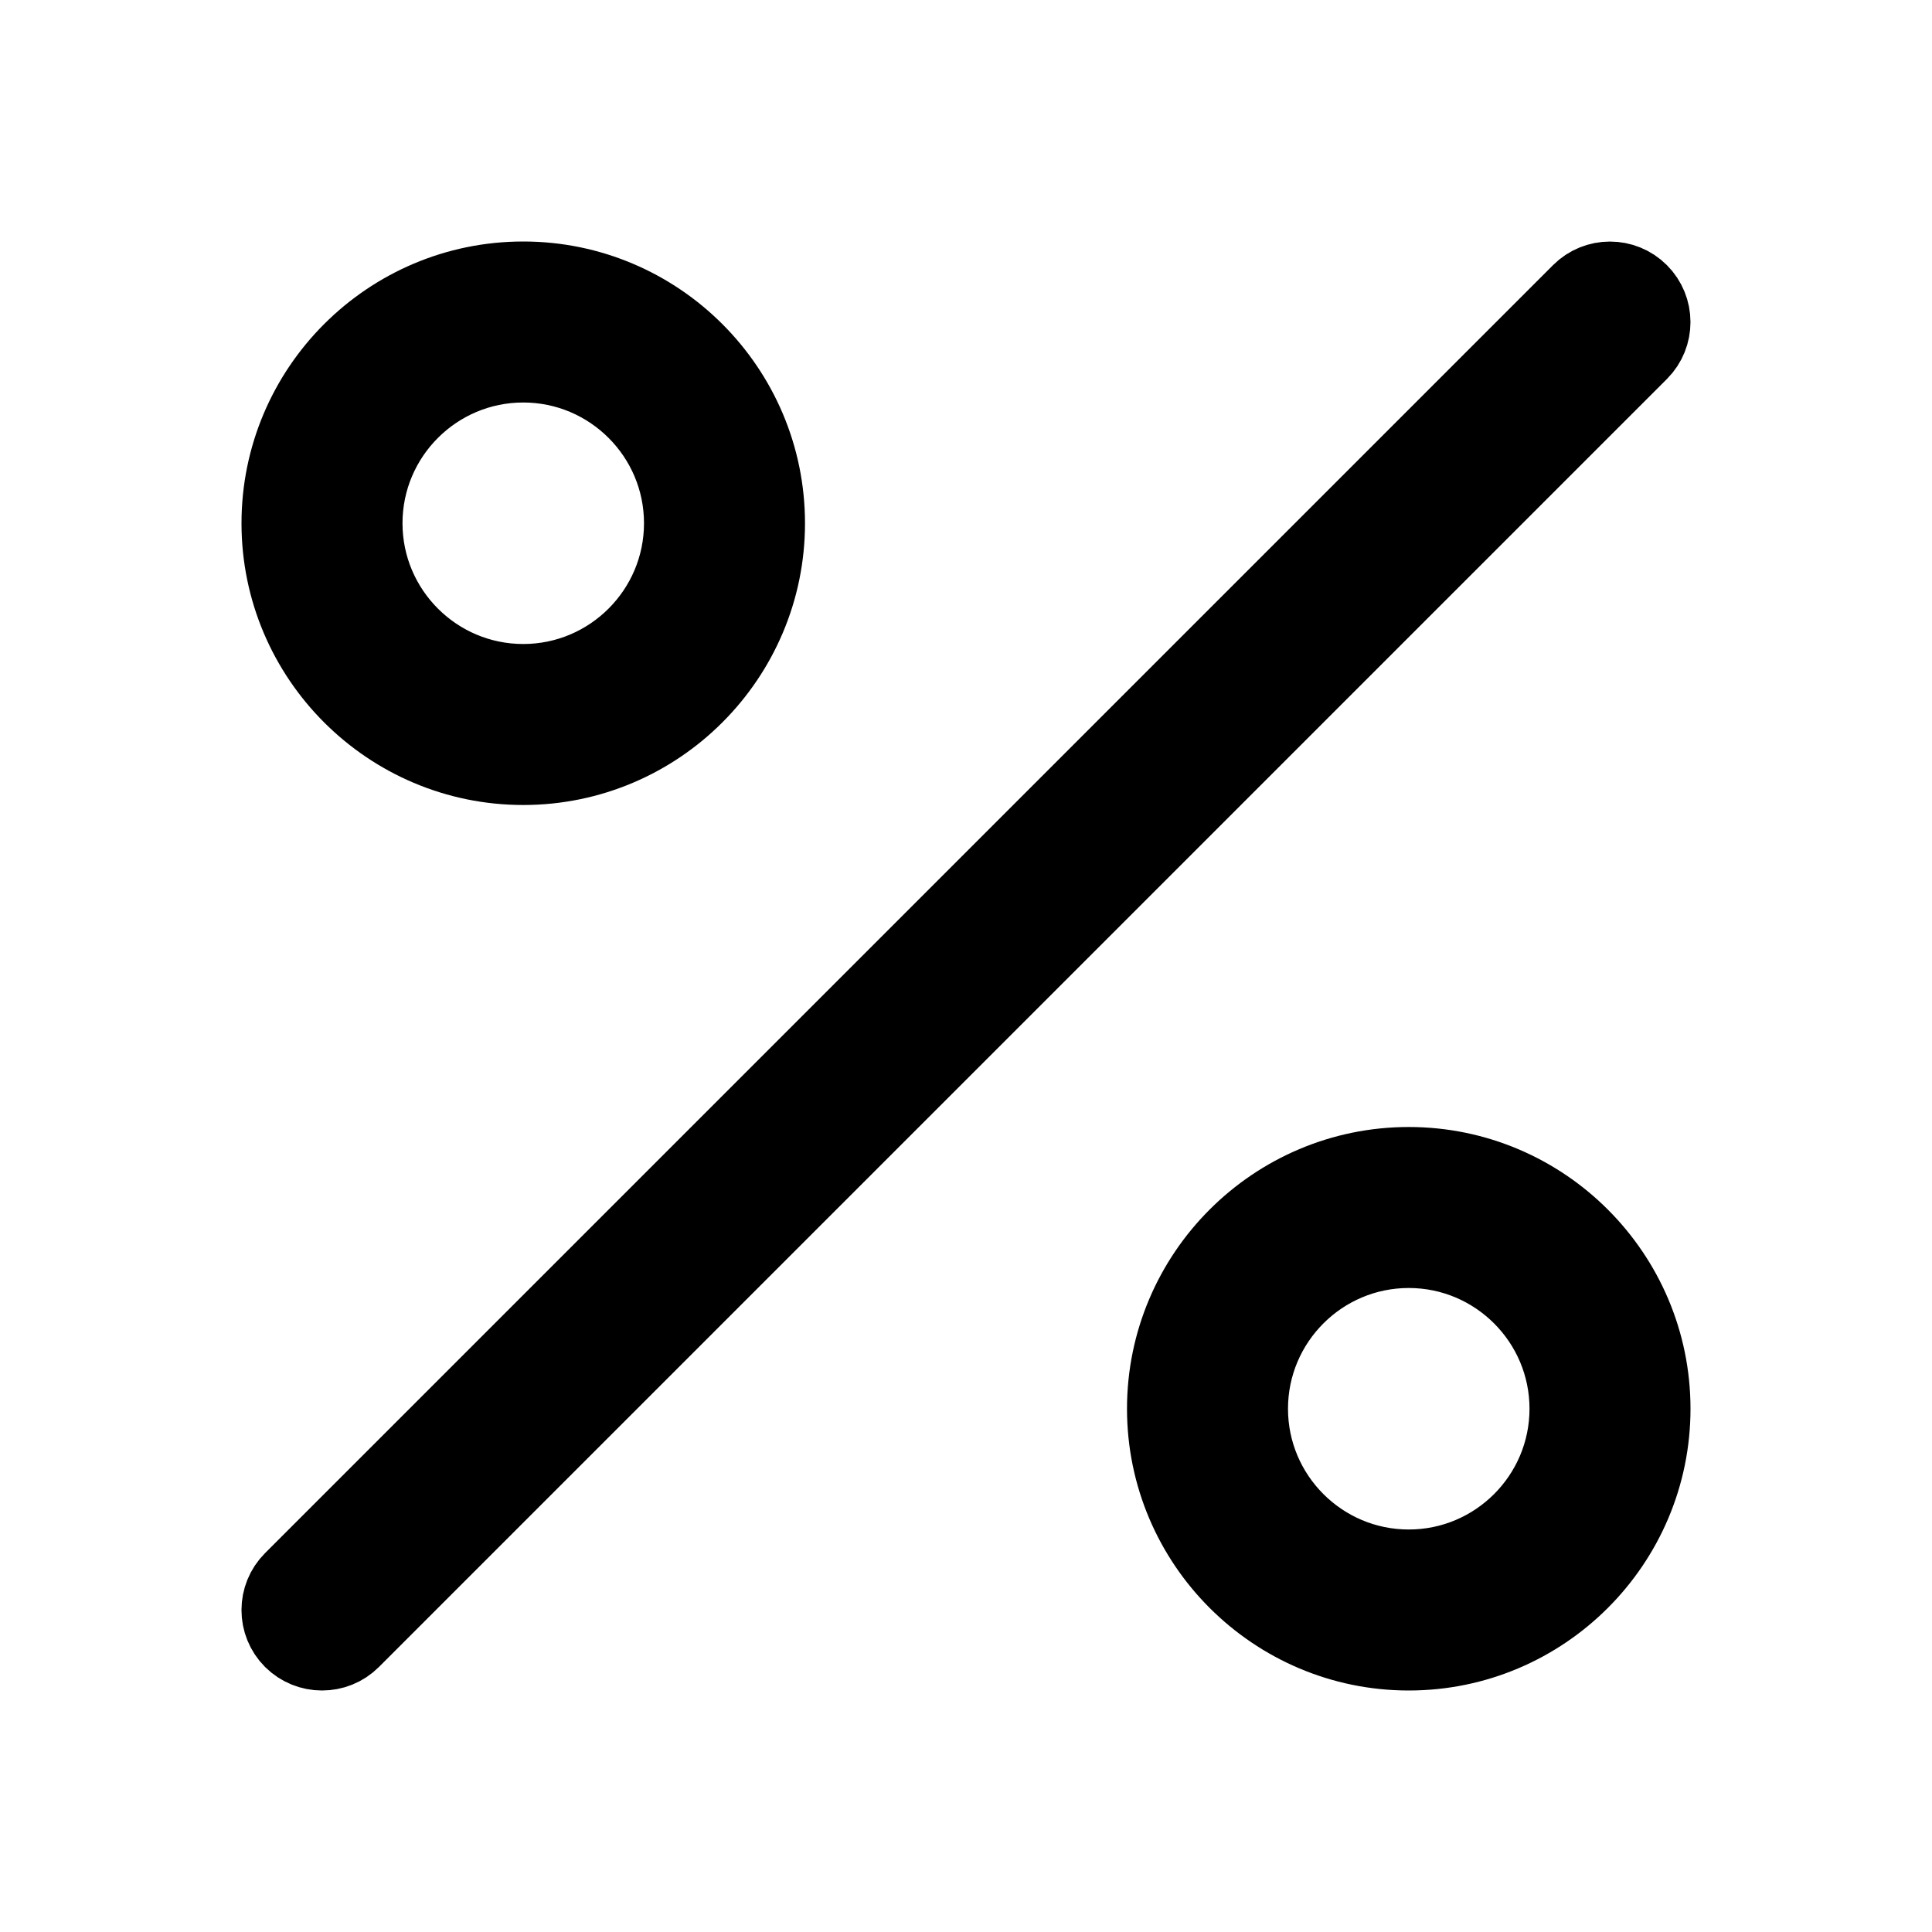 <svg viewBox="0 0 24 24" fill="currentColor" stroke="currentColor" xmlns="http://www.w3.org/2000/svg">
<path d="M20.354 4.354L4.354 20.354C4.256 20.452 4.128 20.5 4 20.5C3.872 20.5 3.744 20.451 3.646 20.354C3.451 20.159 3.451 19.842 3.646 19.647L19.646 3.647C19.841 3.452 20.158 3.452 20.353 3.647C20.548 3.842 20.549 4.158 20.354 4.354ZM20.5 17.5C20.5 19.154 19.154 20.5 17.5 20.5C15.846 20.5 14.5 19.154 14.5 17.5C14.5 15.846 15.846 14.5 17.5 14.5C19.154 14.5 20.5 15.846 20.5 17.5ZM19.5 17.5C19.5 16.397 18.603 15.5 17.5 15.5C16.397 15.5 15.5 16.397 15.5 17.5C15.5 18.603 16.397 19.5 17.5 19.5C18.603 19.5 19.5 18.603 19.5 17.5ZM3.5 6.5C3.5 4.846 4.846 3.5 6.5 3.5C8.154 3.5 9.5 4.846 9.5 6.5C9.5 8.154 8.154 9.5 6.5 9.5C4.846 9.5 3.5 8.154 3.5 6.5ZM4.5 6.5C4.5 7.603 5.397 8.5 6.5 8.5C7.603 8.5 8.5 7.603 8.5 6.5C8.5 5.397 7.603 4.5 6.5 4.5C5.397 4.5 4.5 5.397 4.5 6.5Z" />
</svg>
